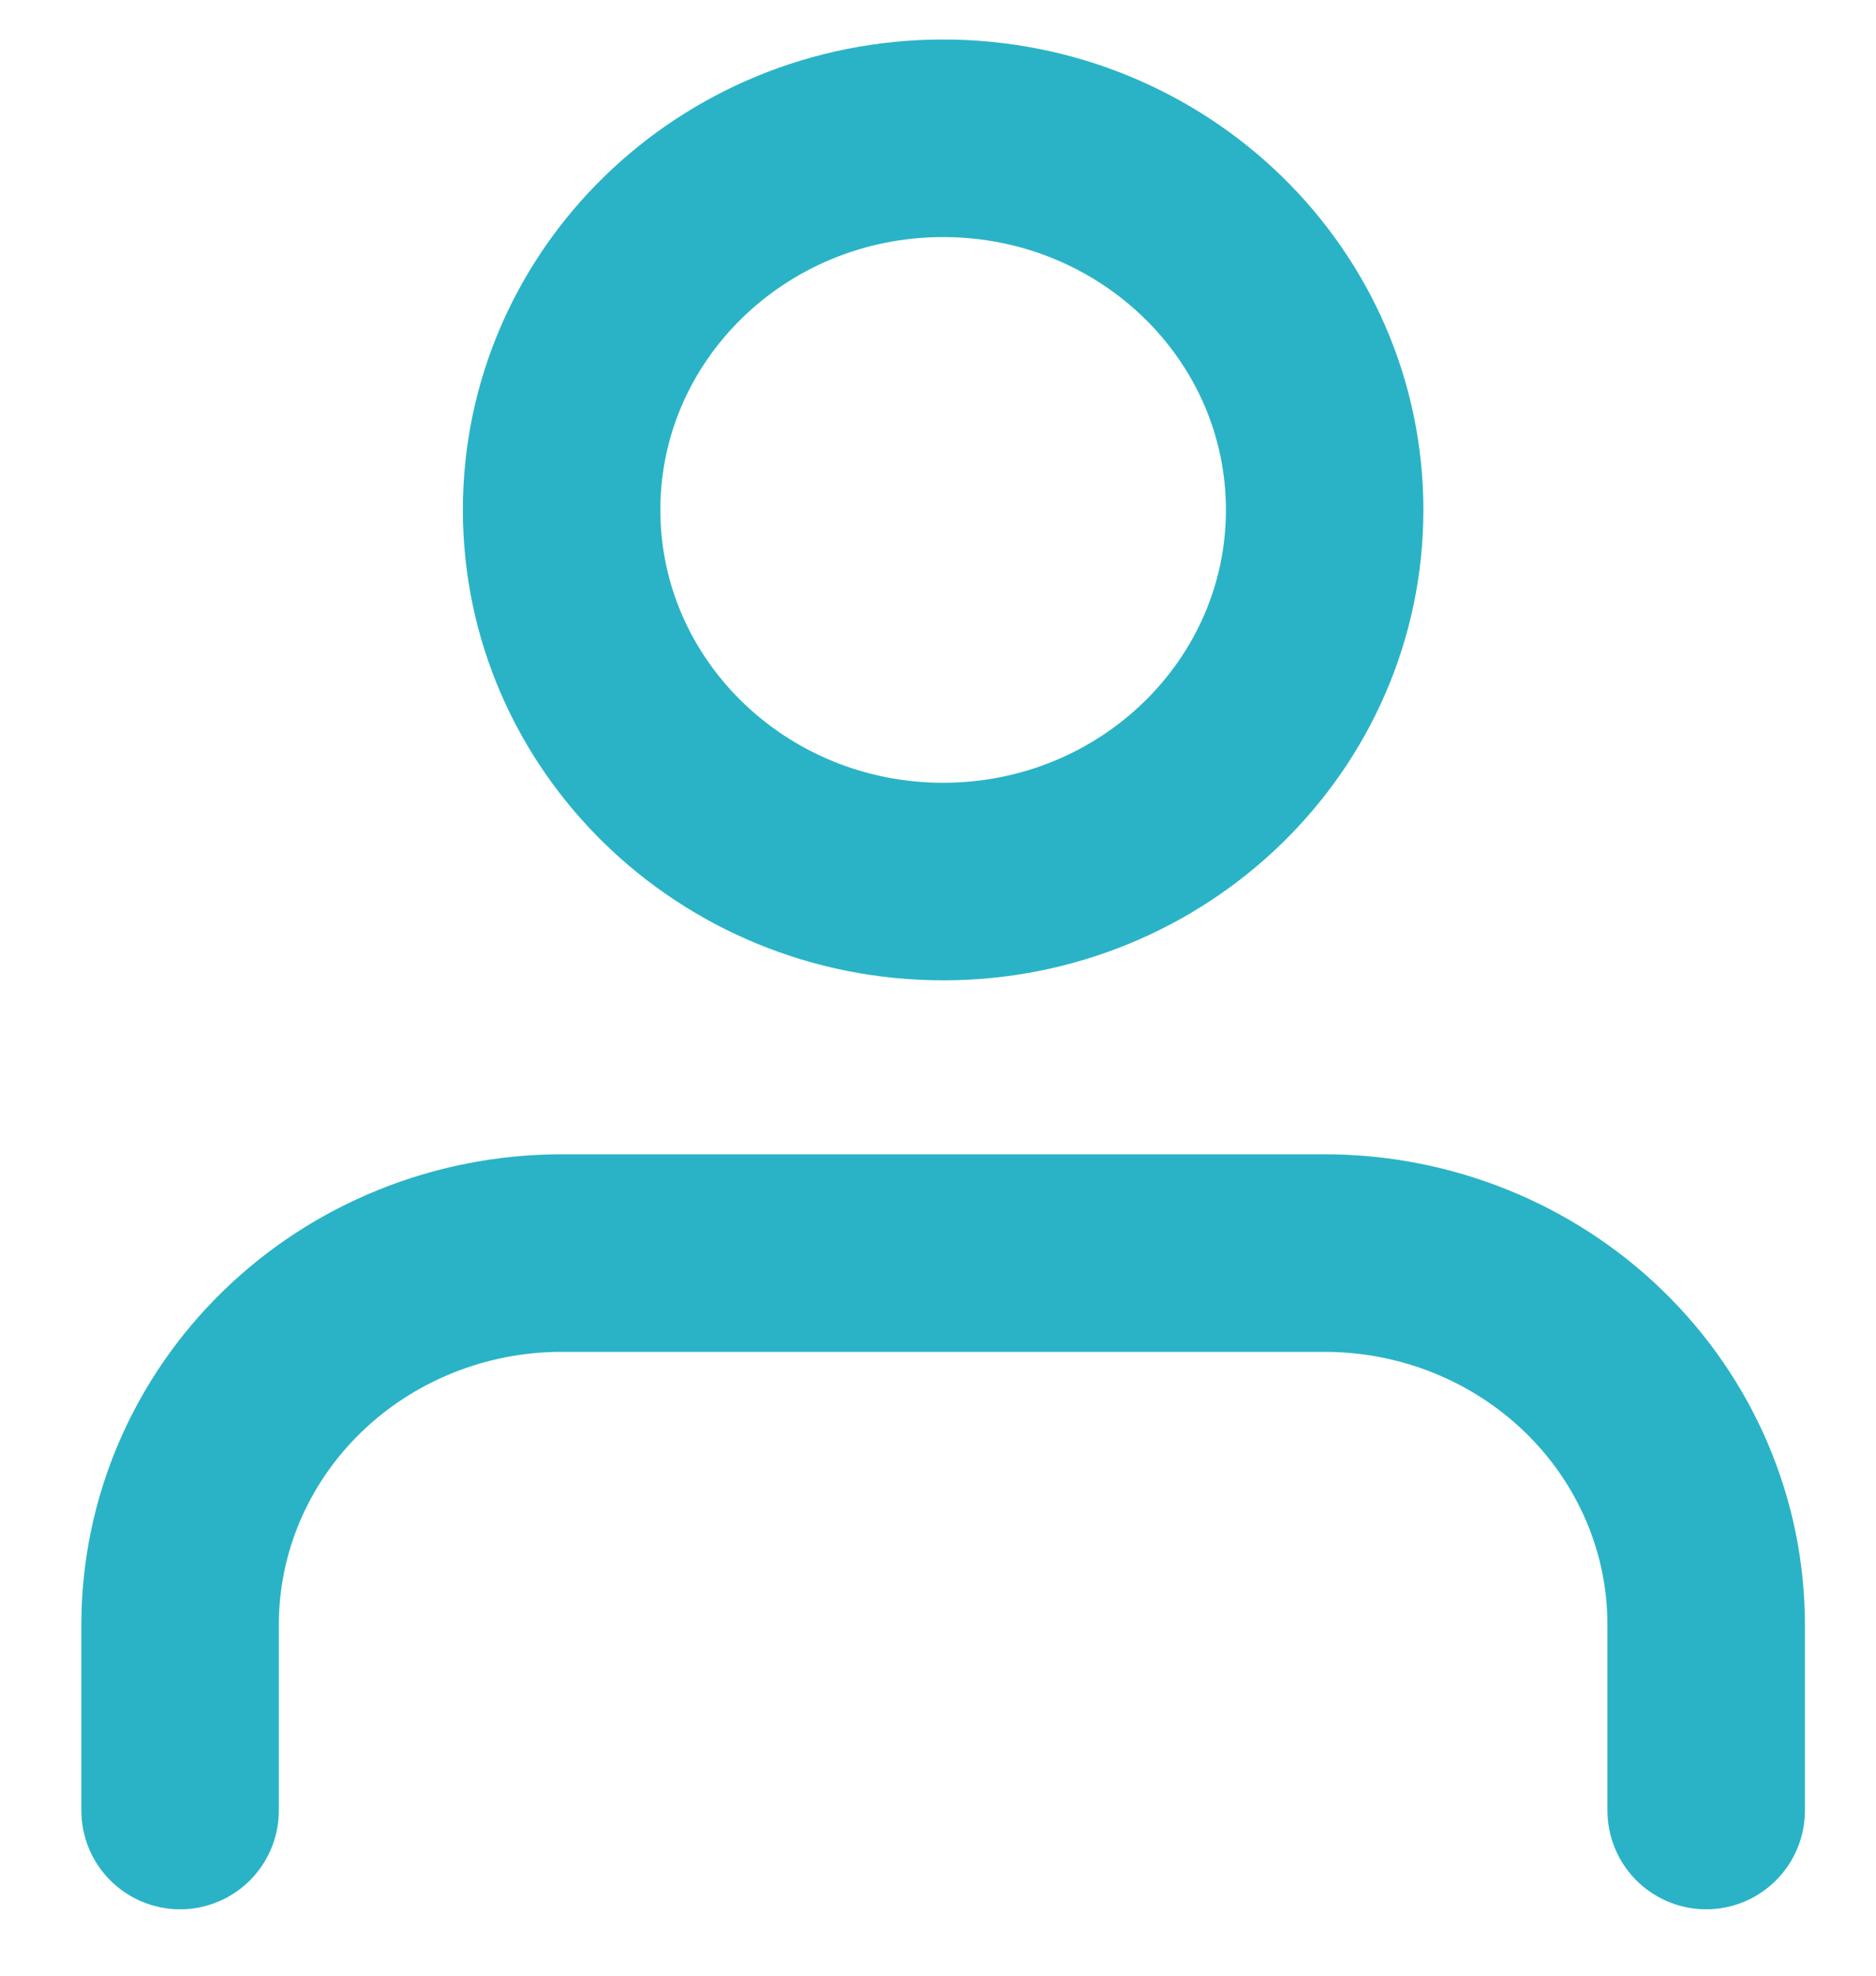 <svg width="19" height="20" viewBox="0 0 19 20" fill="none" xmlns="http://www.w3.org/2000/svg">
<path d="M17.28 18.328V16.447C17.28 15.449 16.873 14.493 16.148 13.787C15.424 13.082 14.441 12.685 13.416 12.685H5.688C4.663 12.685 3.68 13.082 2.956 13.787C2.231 14.493 1.824 15.449 1.824 16.447V18.328" stroke="#2AB3C6" stroke-width="2" stroke-linecap="round" stroke-linejoin="round"/>
<path d="M9.552 8.924C11.686 8.924 13.416 7.239 13.416 5.162C13.416 3.084 11.686 1.4 9.552 1.4C7.418 1.4 5.688 3.084 5.688 5.162C5.688 7.239 7.418 8.924 9.552 8.924Z" stroke="#2AB3C6" stroke-width="2" stroke-linecap="round" stroke-linejoin="round"/>
</svg>
